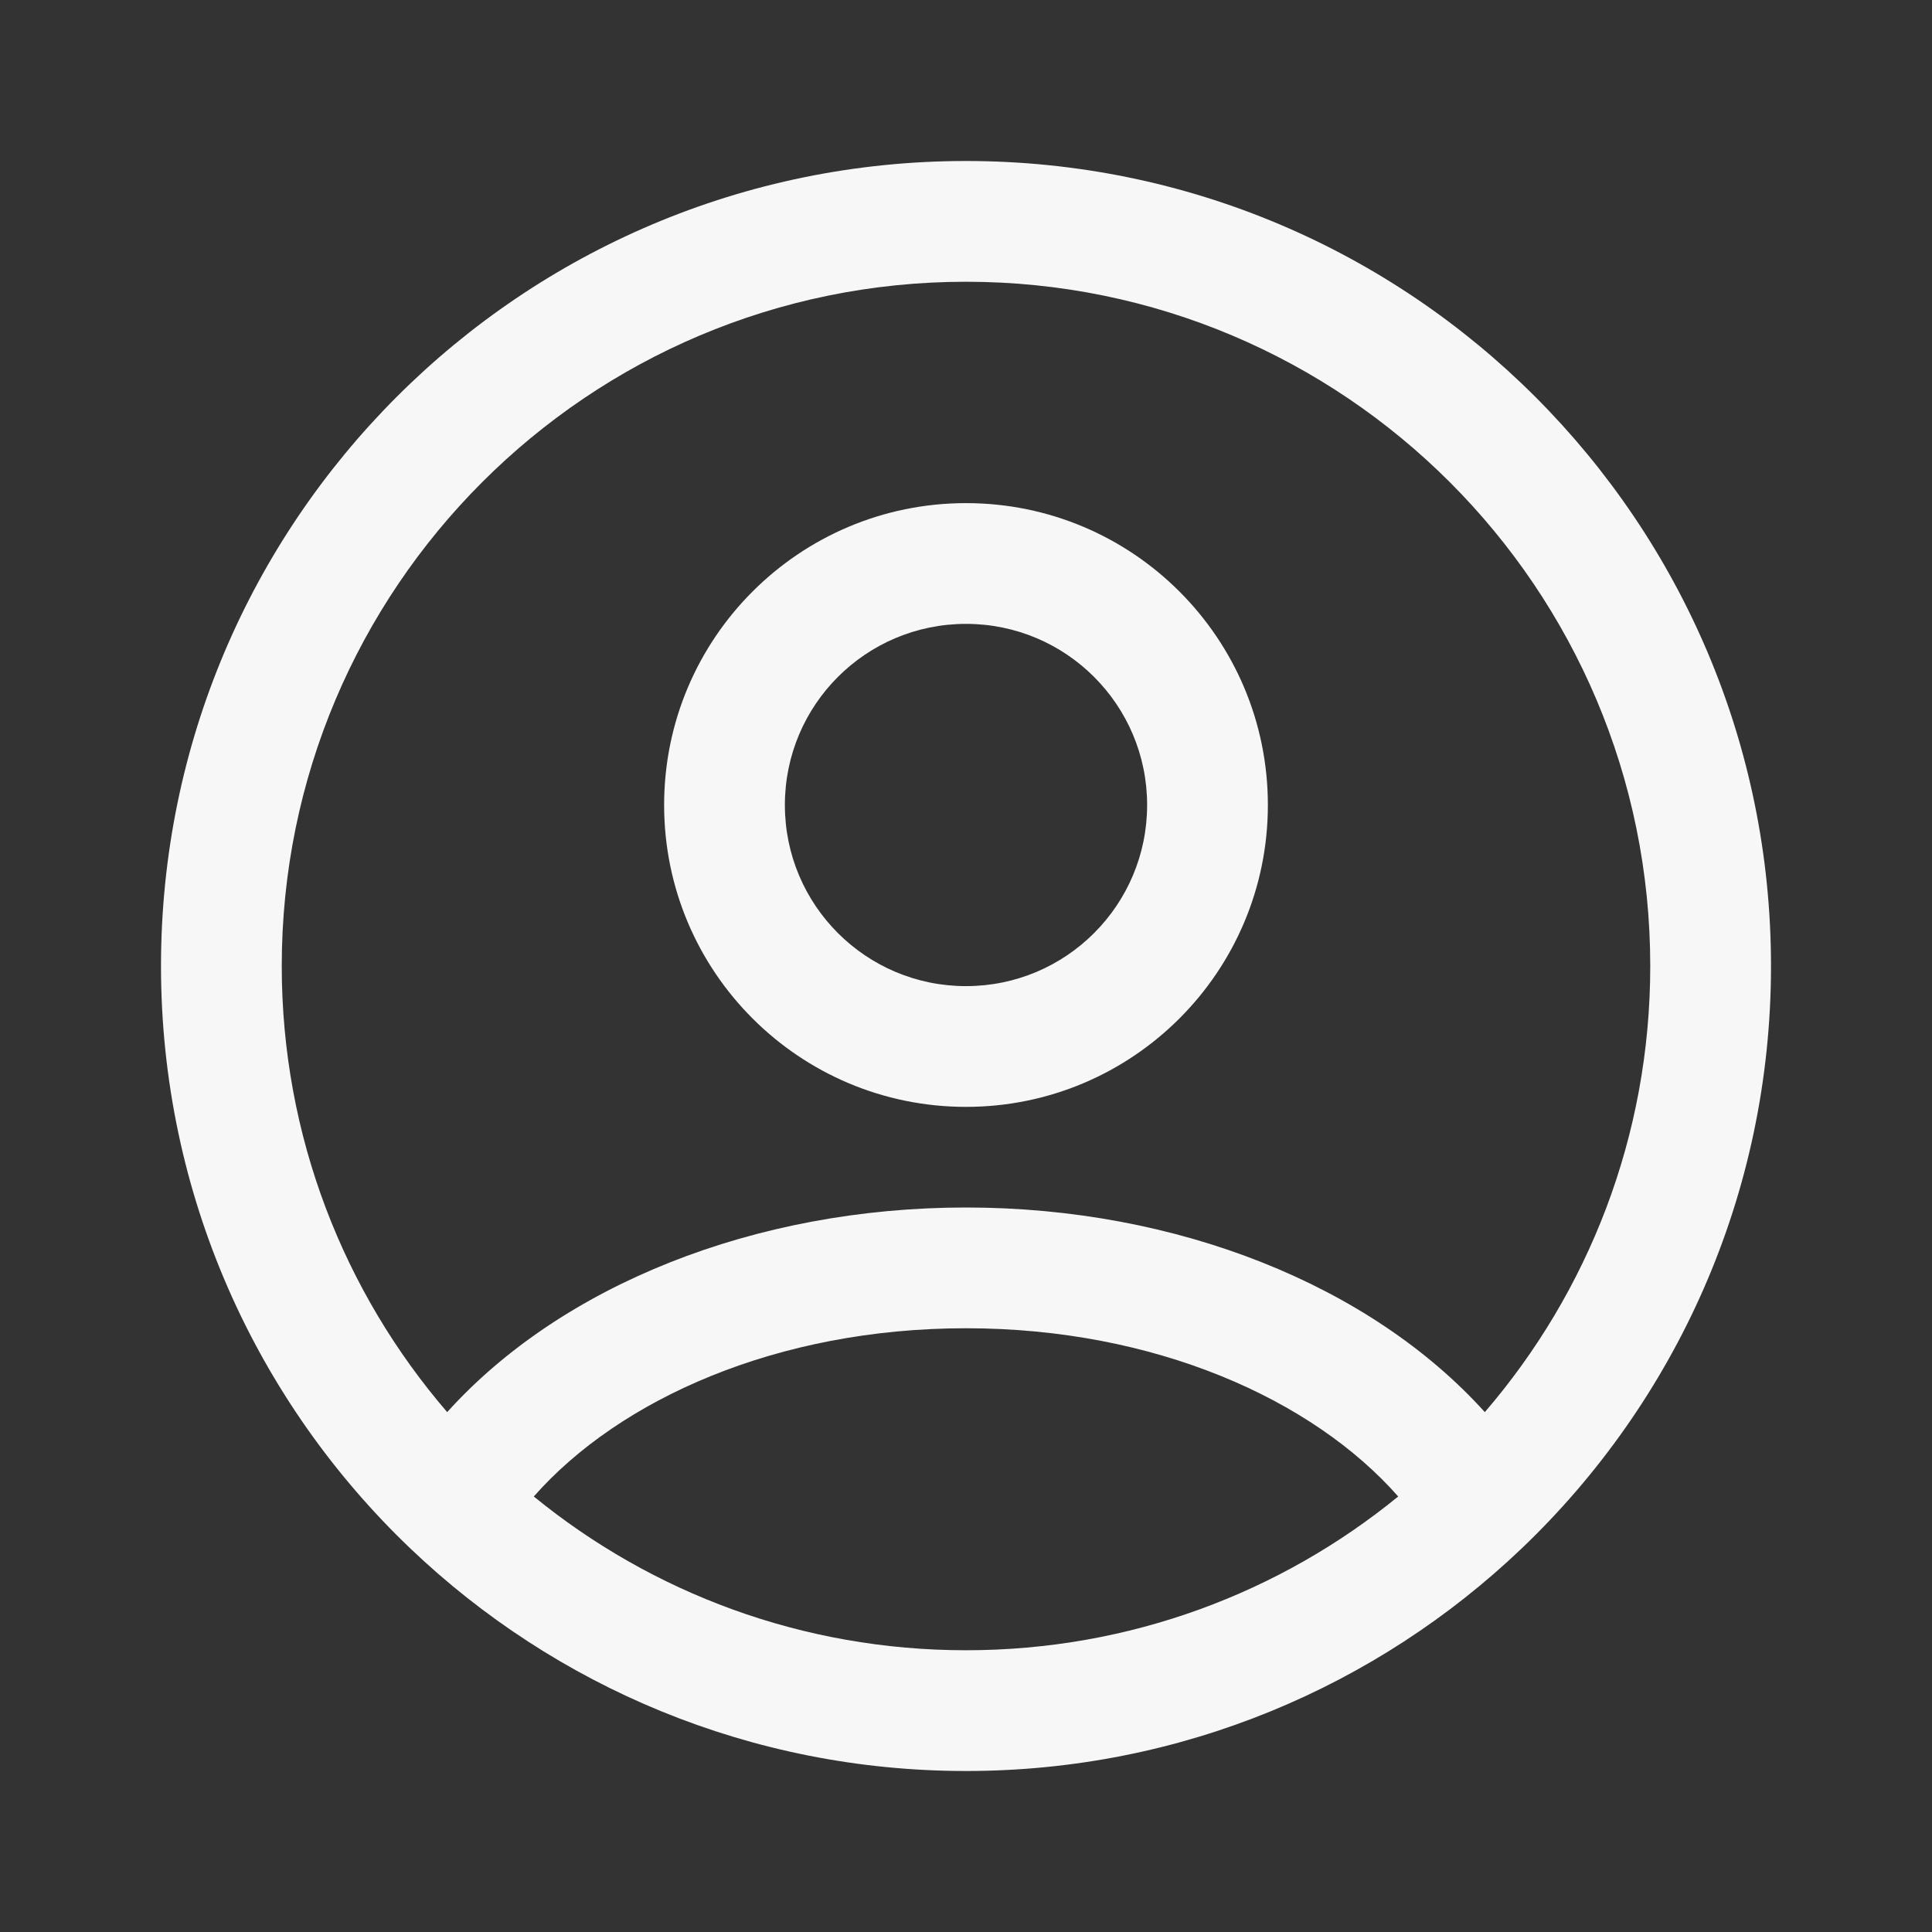 <svg width="24" height="24" viewBox="0 0 24 24" fill="none" xmlns="http://www.w3.org/2000/svg">
<rect x="0" y="0" width="24" height="24" fill="#333333" stroke="none"/>
<path fill-rule="evenodd" clip-rule="evenodd" d="M12 6.25C9.929 6.25 8.25 7.929 8.25 10C8.25 12.071 9.929 13.75 12 13.75C14.071 13.75 15.75 12.071 15.75 10C15.75 7.929 14.071 6.25 12 6.25ZM9.75 10C9.75 8.757 10.757 7.75 12 7.75C13.243 7.75 14.25 8.757 14.25 10C14.25 11.243 13.243 12.25 12 12.25C10.757 12.25 9.75 11.243 9.75 10Z" fill="white" fill-opacity="0.96"/>
<path fill-rule="evenodd" clip-rule="evenodd" d="M2 12C2 6.477 6.477 2 12 2C17.523 2 22 6.477 22 12C22 14.847 20.809 17.417 18.901 19.237C17.107 20.948 14.675 22 12 22C9.325 22 6.893 20.948 5.099 19.237C3.191 17.417 2 14.847 2 12ZM12 3.5C7.306 3.5 3.5 7.306 3.5 12C3.5 14.118 4.274 16.053 5.555 17.542C6.974 15.968 9.375 15 12 15C14.625 15 17.026 15.968 18.445 17.542C19.726 16.053 20.5 14.118 20.5 12C20.5 7.306 16.694 3.5 12 3.5ZM17.369 18.59C16.305 17.381 14.344 16.5 12 16.5C9.656 16.5 7.696 17.381 6.631 18.59C8.095 19.785 9.963 20.5 12 20.5C14.037 20.5 15.905 19.785 17.369 18.59Z" fill="white" fill-opacity="0.96"/>
</svg>
